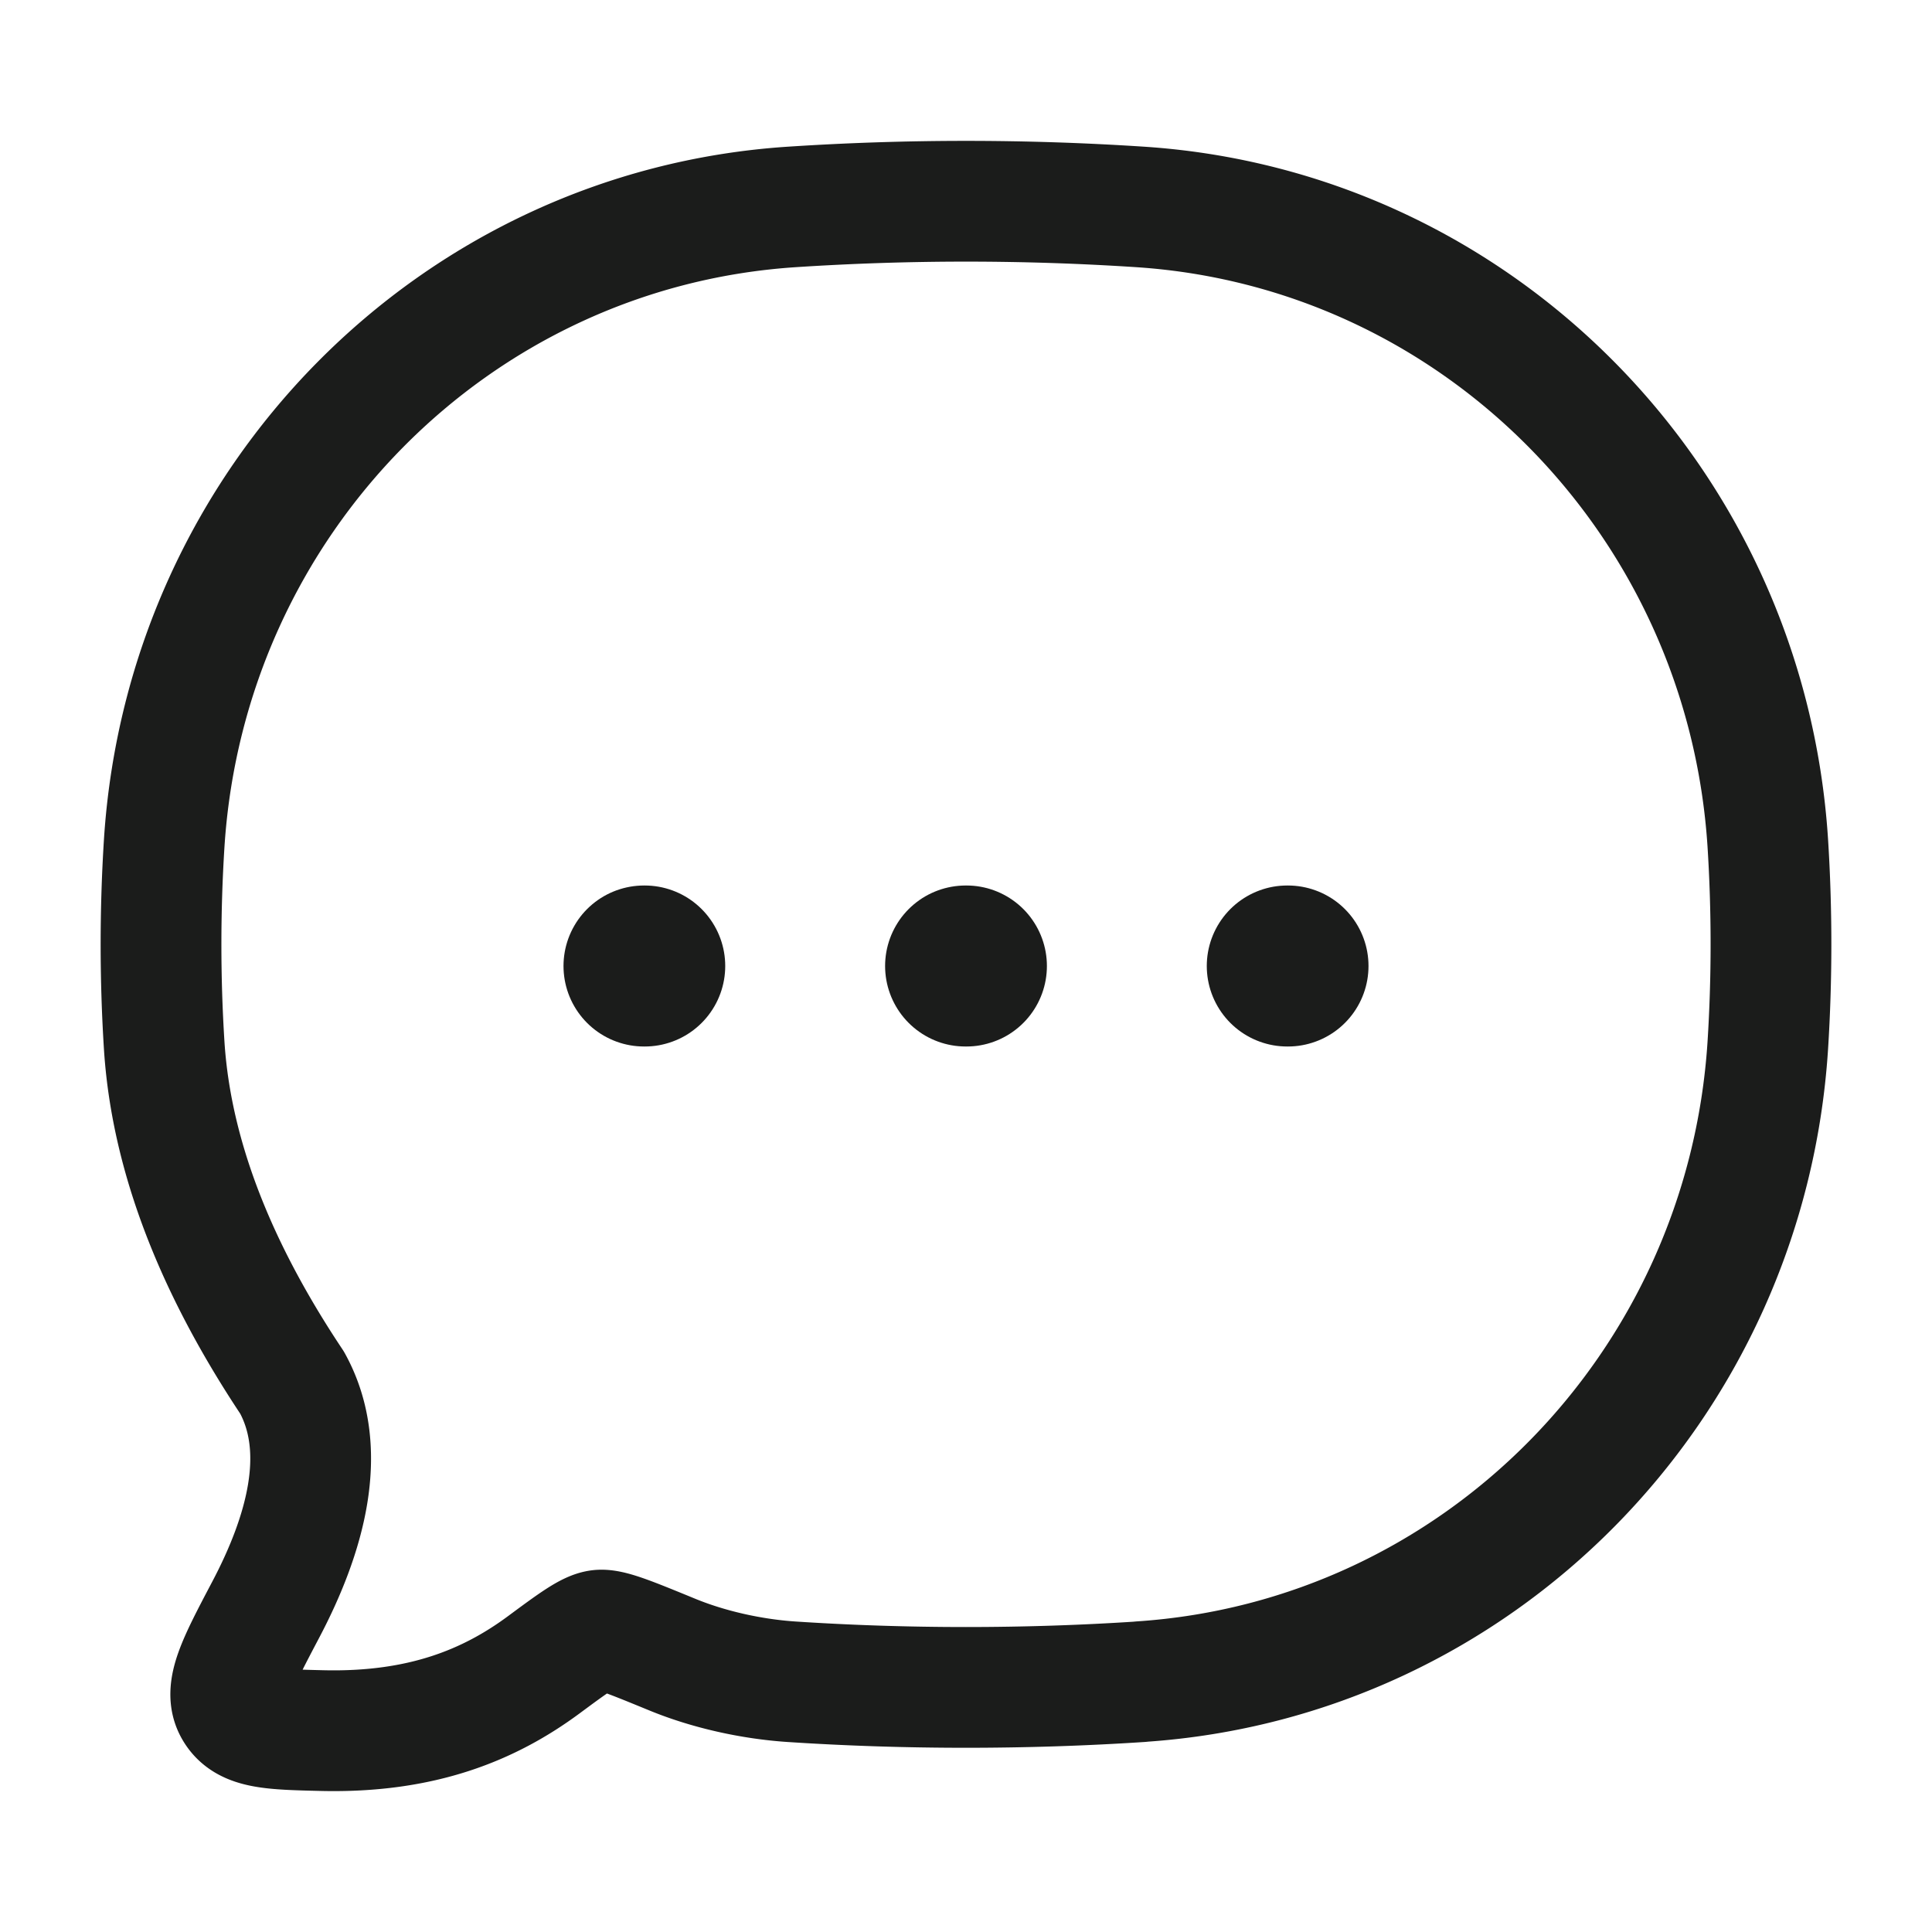 <svg xmlns="http://www.w3.org/2000/svg" width="24" height="24" fill="none" viewBox="0 0 24 24">
  <path stroke="#1B1C1B" stroke-linejoin="round" stroke-width="1.5" d="M14.17 20.89c4.184-.277 7.516-3.657 7.79-7.9.053-.83.053-1.69 0-2.52-.274-4.242-3.606-7.62-7.79-7.899a33.182 33.182 0 0 0-4.34 0c-4.184.278-7.516 3.657-7.79 7.9a19.99 19.99 0 0 0 0 2.52c.1 1.545.783 2.976 1.588 4.184.467.845.159 1.9-.328 2.823-.35.665-.526.997-.385 1.237.14.24.455.248 1.084.263 1.245.03 2.084-.322 2.75-.813.377-.279.566-.418.696-.434.13-.016.387.09.899.3.46.19.995.307 1.485.34 1.425.094 2.914.094 4.342 0Z"/>
  <path stroke="#1B1C1B" stroke-linecap="round" stroke-linejoin="round" stroke-width="2" d="M11.995 12h.01m3.986 0H16m-8 0h.009"/>
</svg>
